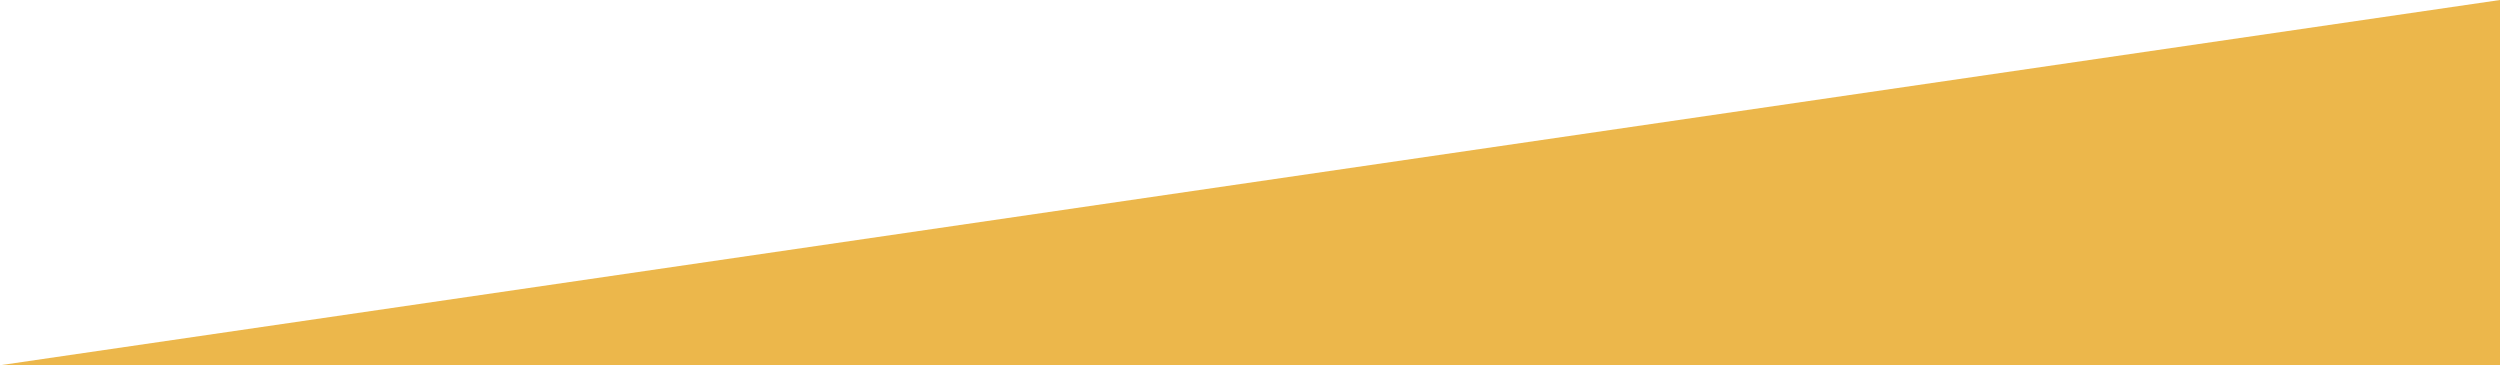 <?xml version="1.0" encoding="utf-8"?>
<!-- Generator: Adobe Illustrator 24.1.0, SVG Export Plug-In . SVG Version: 6.00 Build 0)  -->
<svg version="1.1" id="Layer_1" xmlns="http://www.w3.org/2000/svg" xmlns:xlink="http://www.w3.org/1999/xlink" x="0px" y="0px"
	 viewBox="0 0 1280 187" style="enable-background:new 0 0 1280 187;" xml:space="preserve">
<style type="text/css">
	.st0{fill:#ECB74B;}
</style>
<path class="st0" d="M1280,0c0,62.3,0,124.7,0,187c-426.7,0-853.3,0-1280,0C426.7,124.7,853.3,62.3,1280,0z"/>
</svg>
